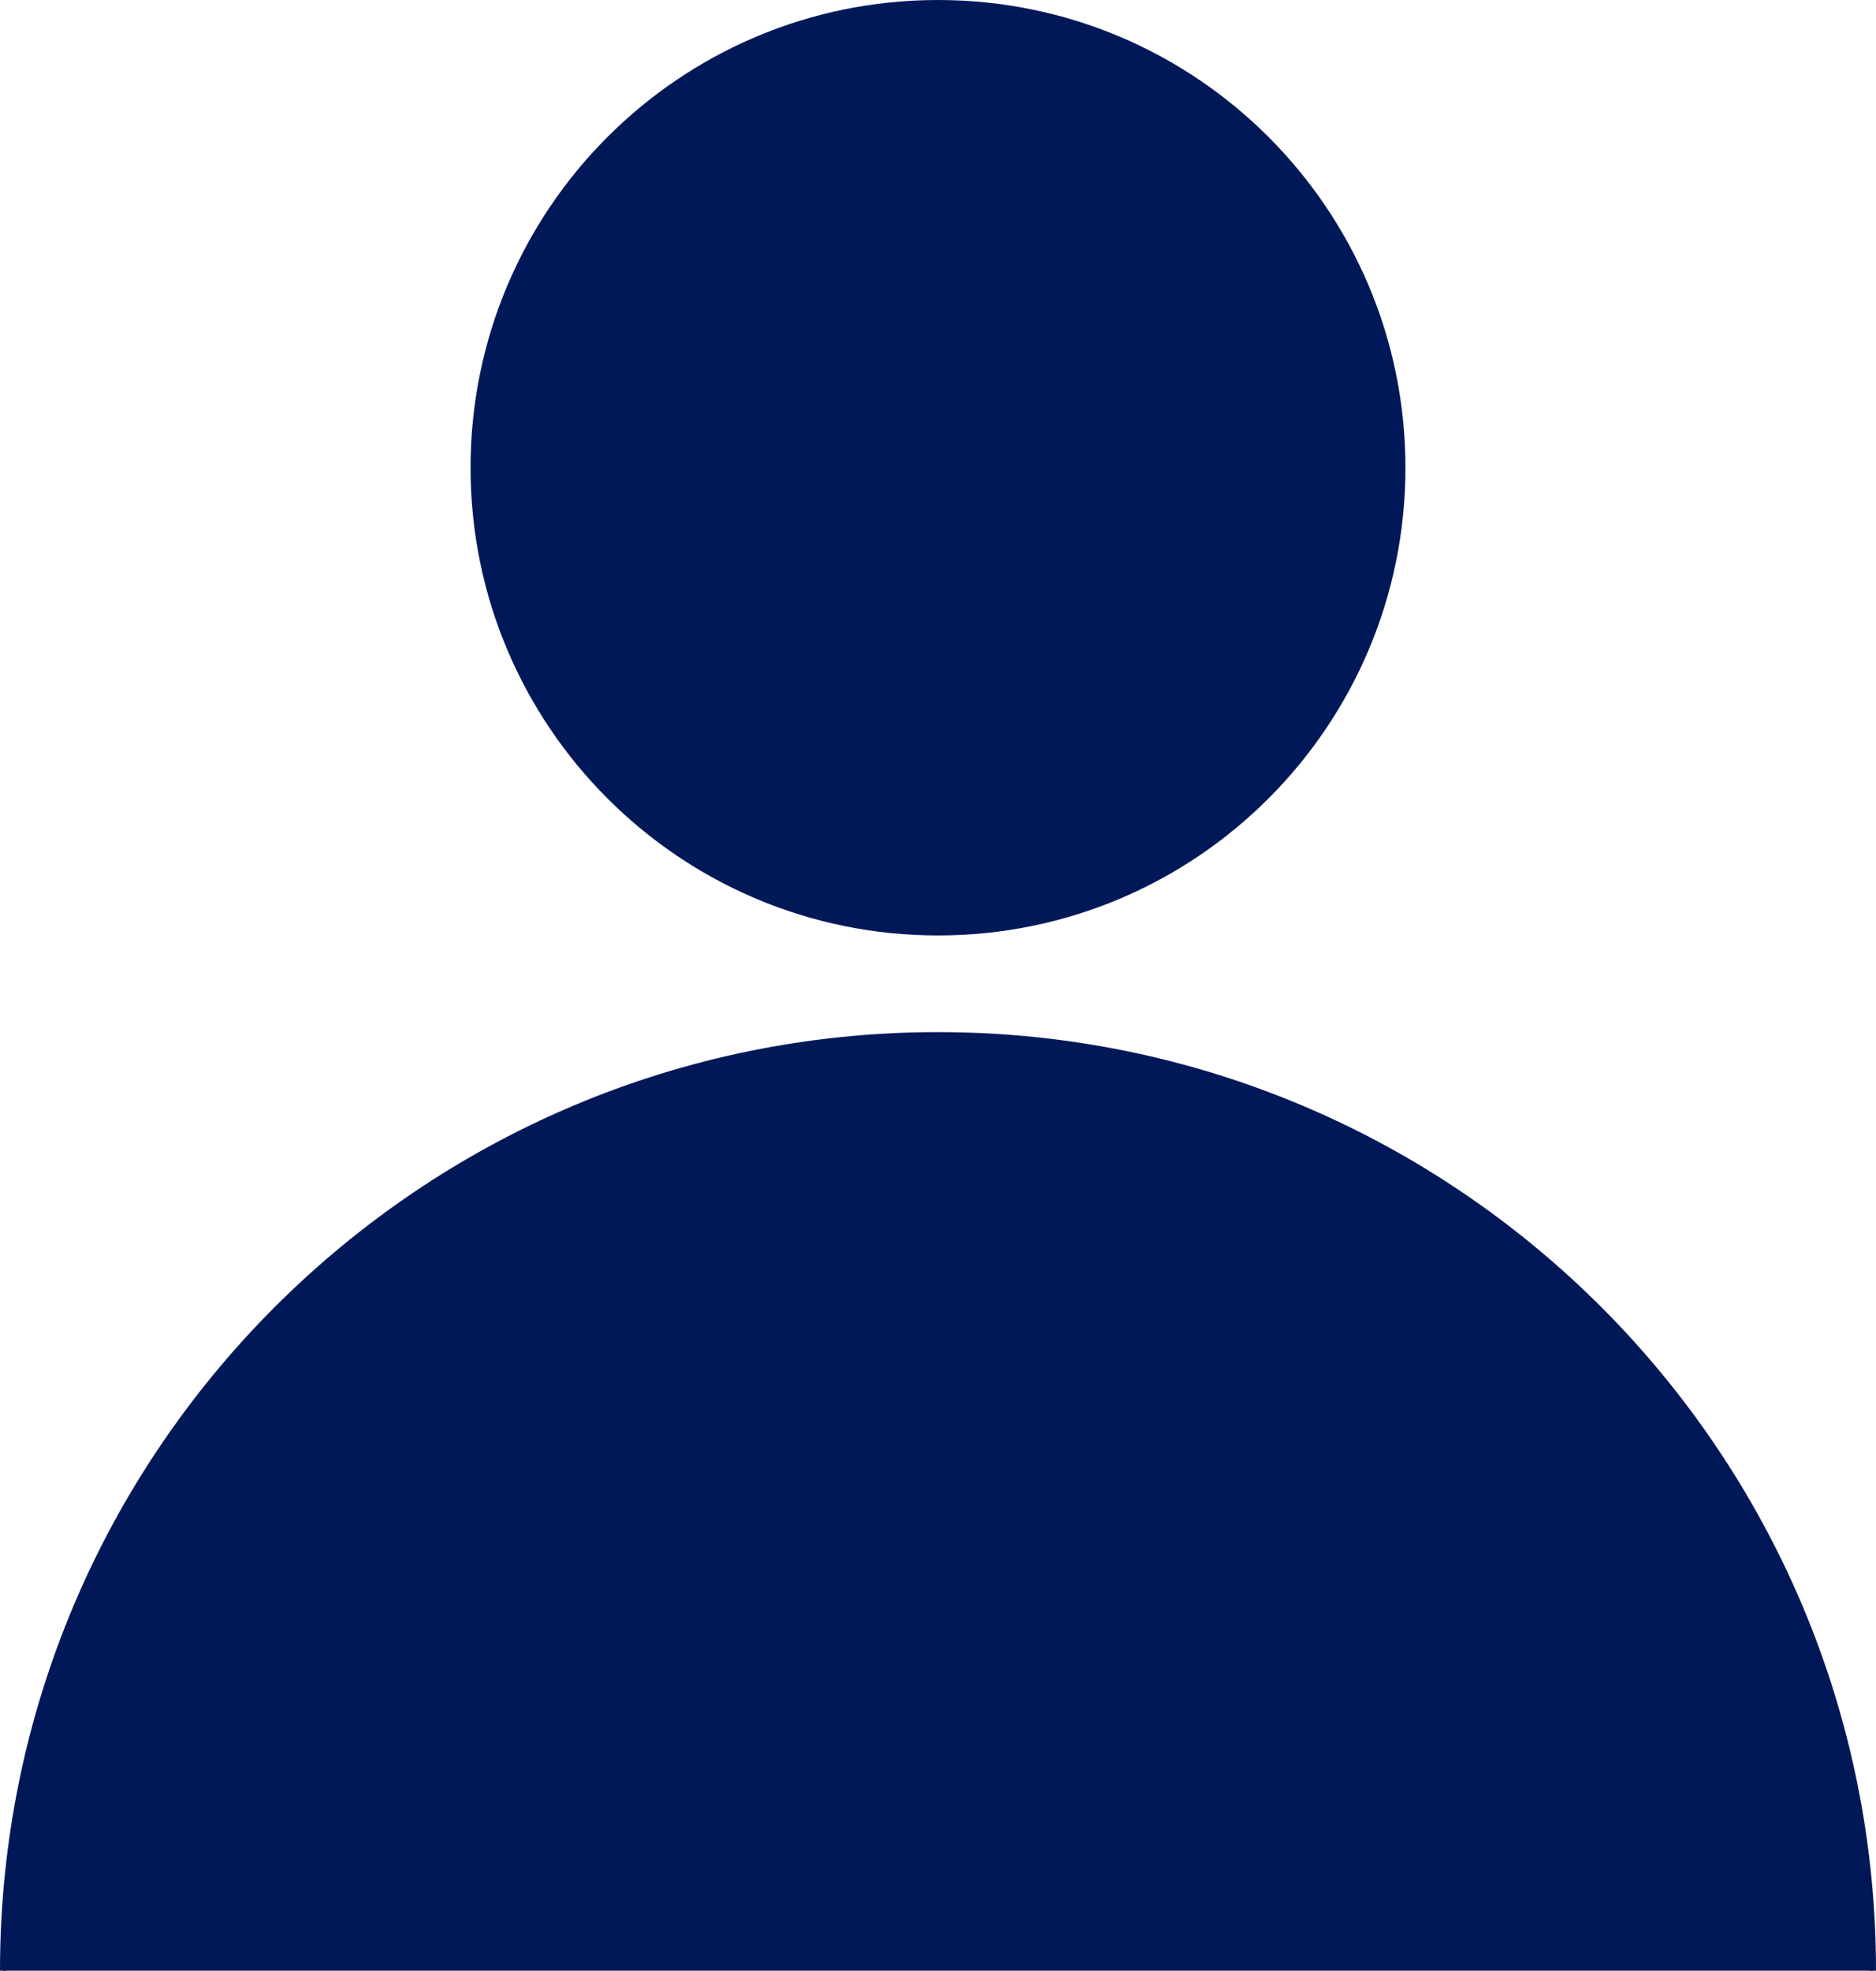 <?xml version="1.0" encoding="UTF-8"?><svg id="Layer_2" xmlns="http://www.w3.org/2000/svg" viewBox="0 0 301 316"><defs><style>.cls-1{stroke:#001858;stroke-miterlimit:10;}.cls-1,.cls-2{fill:#001858;}</style></defs><g id="Layer_1-2"><g><circle class="cls-2" cx="150.5" cy="75" r="74.5"/><path class="cls-2" d="M150.5,1c40.8,0,74,33.2,74,74s-33.2,74-74,74-74-33.2-74-74S109.7,1,150.5,1m0-1c-41.42,0-75,33.58-75,75s33.58,75,75,75,75-33.58,75-75S191.92,0,150.5,0h0Z"/></g><path class="cls-1" d="M.5,316c0-82.84,67.16-150,150-150s150,67.16,150,150"/></g></svg>